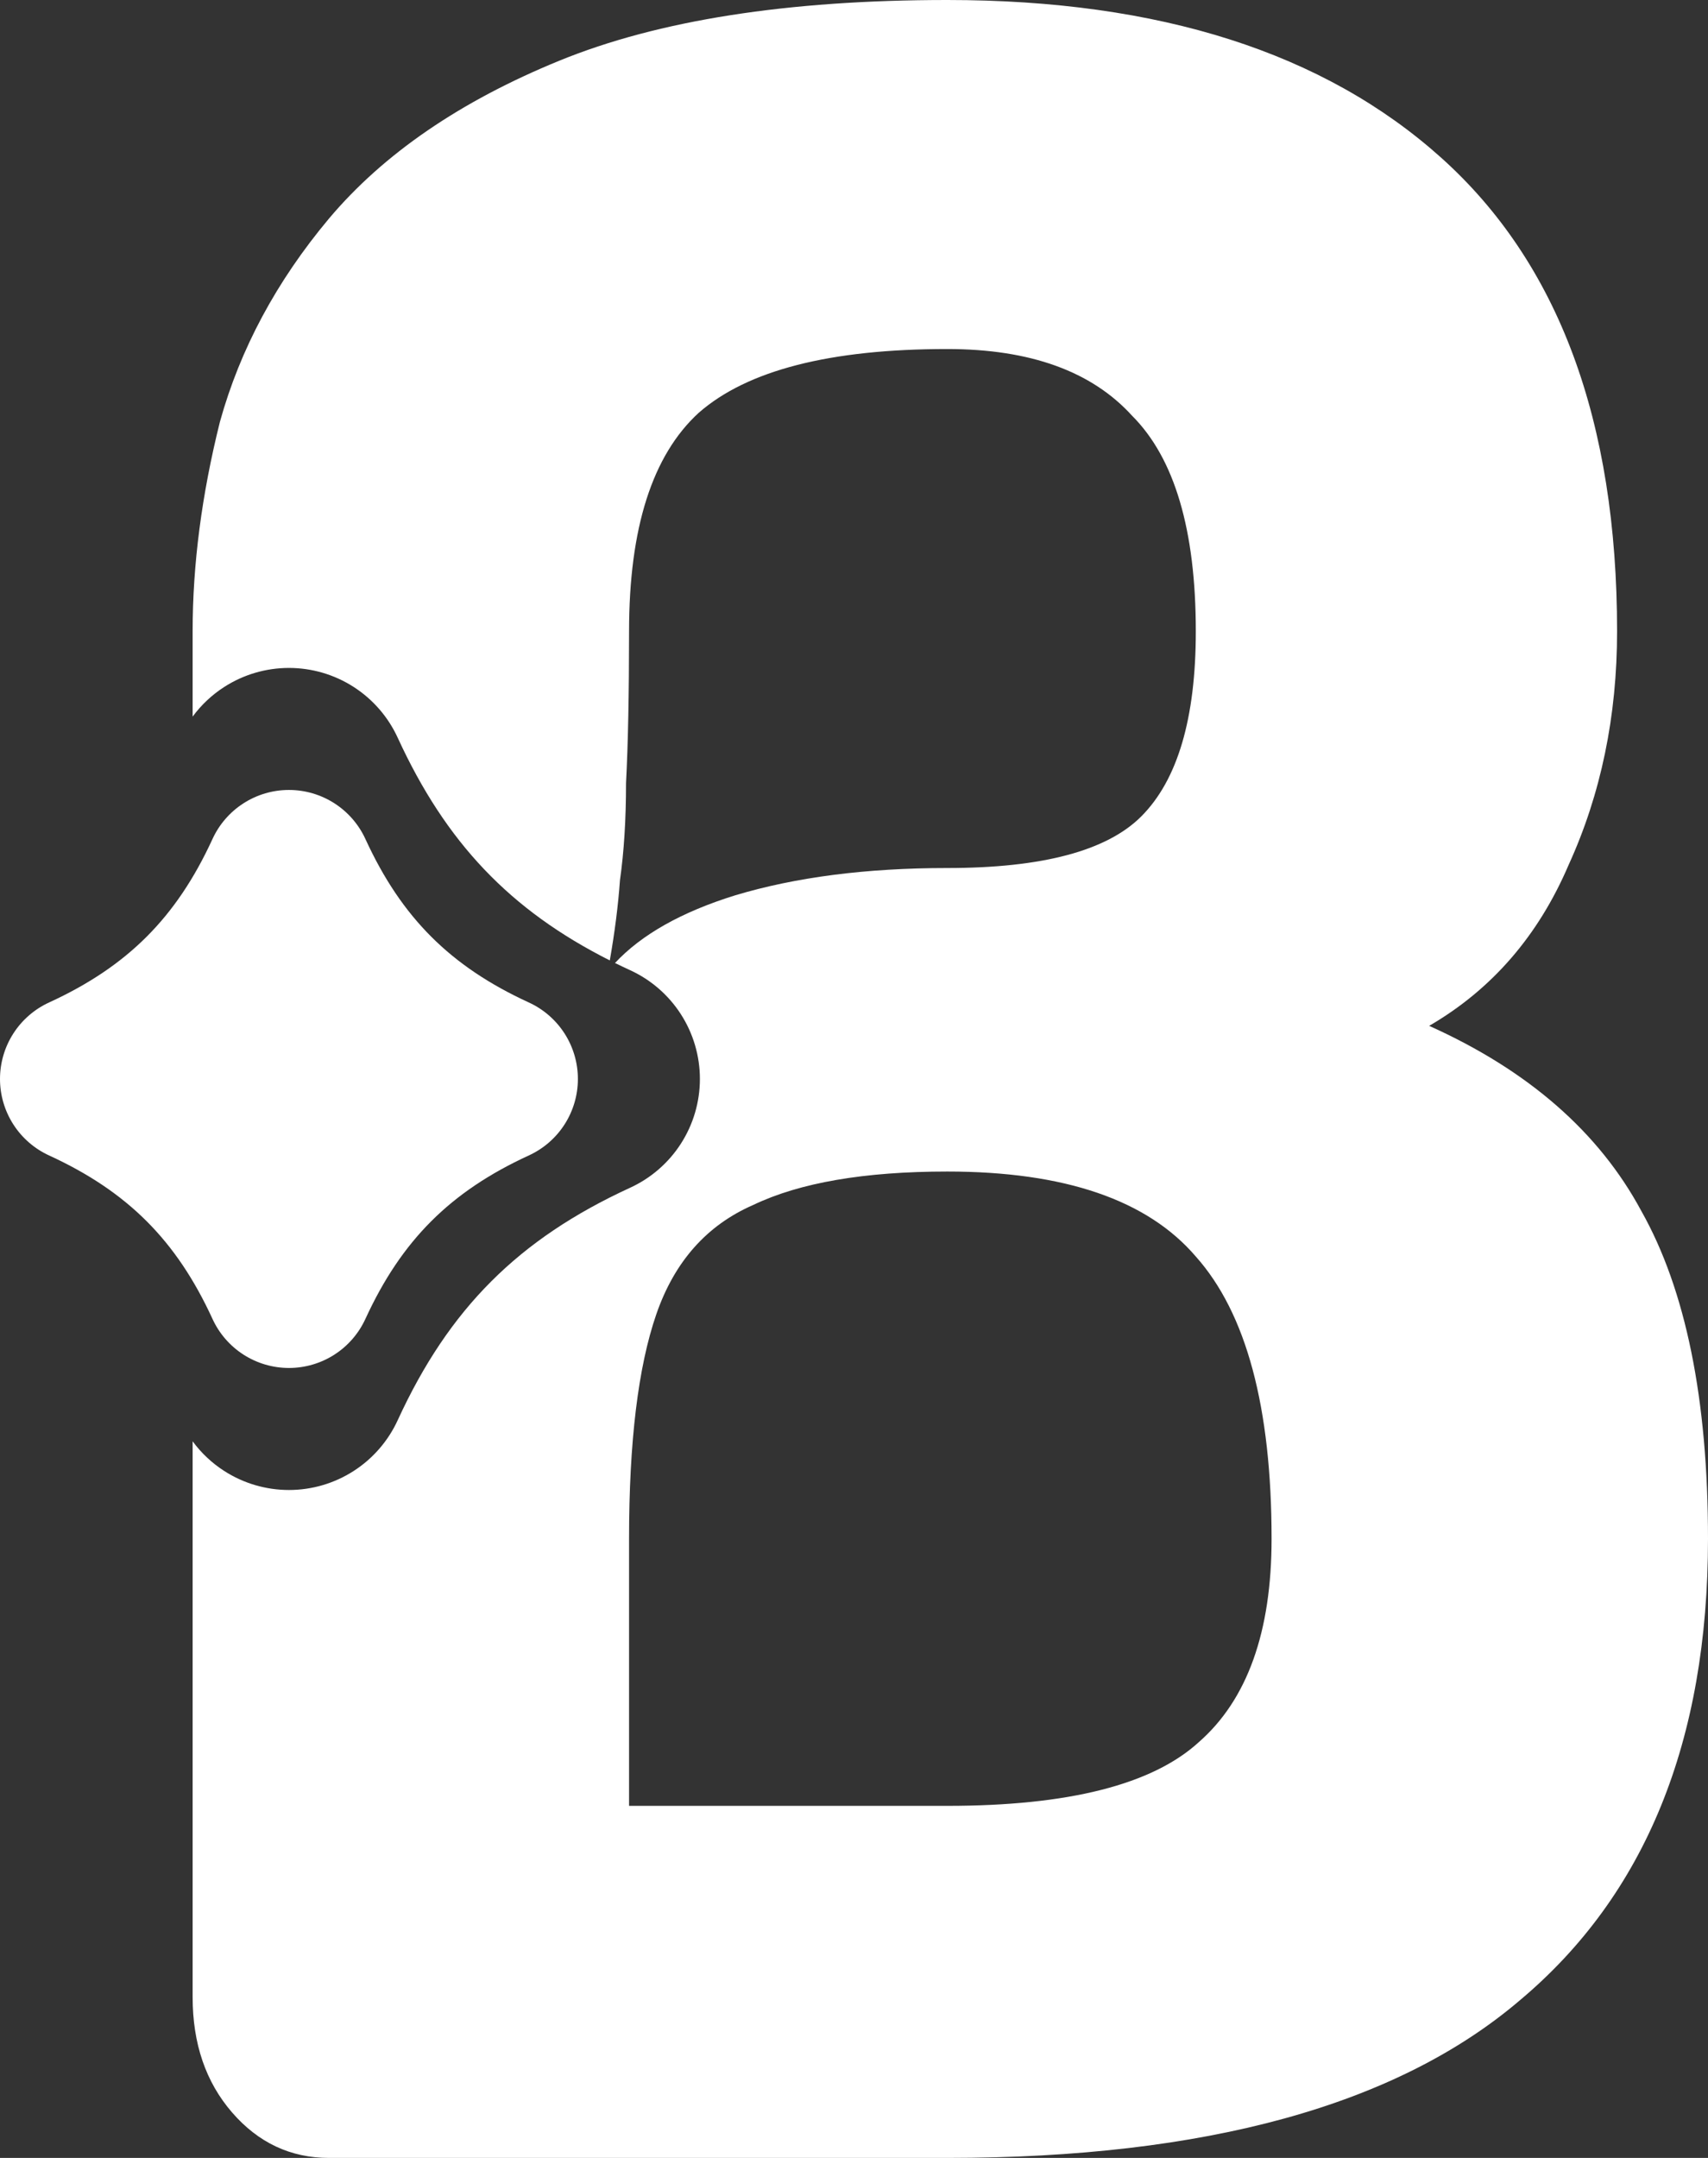 <svg width="266" height="336" viewBox="0 0 266 336" fill="none" xmlns="http://www.w3.org/2000/svg">
<rect x="0" y="0" width="266" height="336" fill="#333333" stroke="none"/>
<path fill-rule="evenodd" clip-rule="evenodd" d="M51.24 336C45.261 336 40.227 333.637 36.136 328.911C32.045 324.186 30 318.2 30 310.954V224.42C31.339 226.238 33.004 227.805 34.92 229.038C37.927 230.972 41.426 232 45 232C48.574 232 52.073 230.972 55.08 229.038C58.086 227.105 60.472 224.347 61.955 221.094C69.932 203.747 80.747 192.932 98.094 184.955C101.347 183.472 104.105 181.086 106.038 178.08C107.972 175.073 109 171.574 109 168C109 164.426 107.972 160.927 106.038 157.92C104.105 154.914 101.347 152.528 98.094 151.045C97.309 150.684 96.537 150.317 95.778 149.944C99.913 145.512 106.15 142 114.488 139.409C123.928 136.574 134.941 135.156 147.528 135.156C162.317 135.156 172.387 132.478 177.736 127.122C183.4 121.451 186.232 111.842 186.232 98.295C186.232 82.543 182.928 71.359 176.32 64.743C170.027 57.812 160.429 54.346 147.528 54.346C129.277 54.346 116.376 57.654 108.824 64.27C101.587 70.886 97.968 82.228 97.968 98.295C97.968 108.062 97.811 115.938 97.496 121.924C97.496 127.595 97.181 132.636 96.552 137.046C96.273 140.963 95.745 145.128 94.969 149.542C79.429 141.714 69.442 131.187 61.955 114.906C60.472 111.653 58.086 108.895 55.08 106.962C52.073 105.028 48.574 104 45 104C41.426 104 37.927 105.028 34.92 106.962C33.004 108.195 31.339 109.762 30 111.58V98.295C30 87.899 31.416 77.029 34.248 65.688C37.395 54.346 43.059 43.792 51.24 34.025C59.736 23.944 71.693 15.752 87.112 9.451C102.531 3.15 122.669 0 147.528 0C180.568 0 206.213 8.191 224.464 24.574C242.715 40.956 251.84 65.53 251.84 98.295C251.84 111.527 249.323 123.657 244.288 134.684C239.568 145.71 232.331 154.059 222.576 159.73C237.995 166.661 249.008 176.27 255.616 188.557C262.539 200.844 266 217.857 266 239.595C266 271.1 256.245 295.044 236.736 311.426C217.541 327.809 187.805 336 147.528 336H51.24ZM97.968 281.181H147.528C166.408 281.181 179.467 277.873 186.704 271.257C194.256 264.641 198.032 254.087 198.032 239.595C198.032 219.117 194.099 204.467 186.232 195.646C178.68 186.824 165.779 182.414 147.528 182.414C134.627 182.414 124.557 184.146 117.32 187.612C110.083 190.762 105.048 196.433 102.216 204.624C99.384 212.816 97.968 224.473 97.968 239.595V281.181Z" fill="white"/>
<path d="M82.332 179.921C70.135 185.53 62.53 193.135 56.921 205.332C55.879 207.619 54.201 209.558 52.087 210.918C49.973 212.277 47.513 213 45 213C42.487 213 40.027 212.277 37.913 210.918C35.799 209.558 34.121 207.619 33.079 205.332C27.47 193.135 19.865 185.53 7.668 179.921C5.381 178.879 3.442 177.201 2.083 175.087C0.723 172.973 0 170.513 0 168C0 165.487 0.723 163.027 2.083 160.913C3.442 158.799 5.381 157.121 7.668 156.079C19.865 150.47 27.47 142.865 33.079 130.668C34.121 128.381 35.799 126.442 37.913 125.083C40.027 123.723 42.487 123 45 123C47.513 123 49.973 123.723 52.087 125.083C54.201 126.442 55.879 128.381 56.921 130.668C62.53 142.865 70.135 150.47 82.332 156.079C84.619 157.121 86.558 158.799 87.918 160.913C89.277 163.027 90 165.487 90 168C90 170.513 89.277 172.973 87.918 175.087C86.558 177.201 84.619 178.879 82.332 179.921Z" fill="white"/>
</svg>
